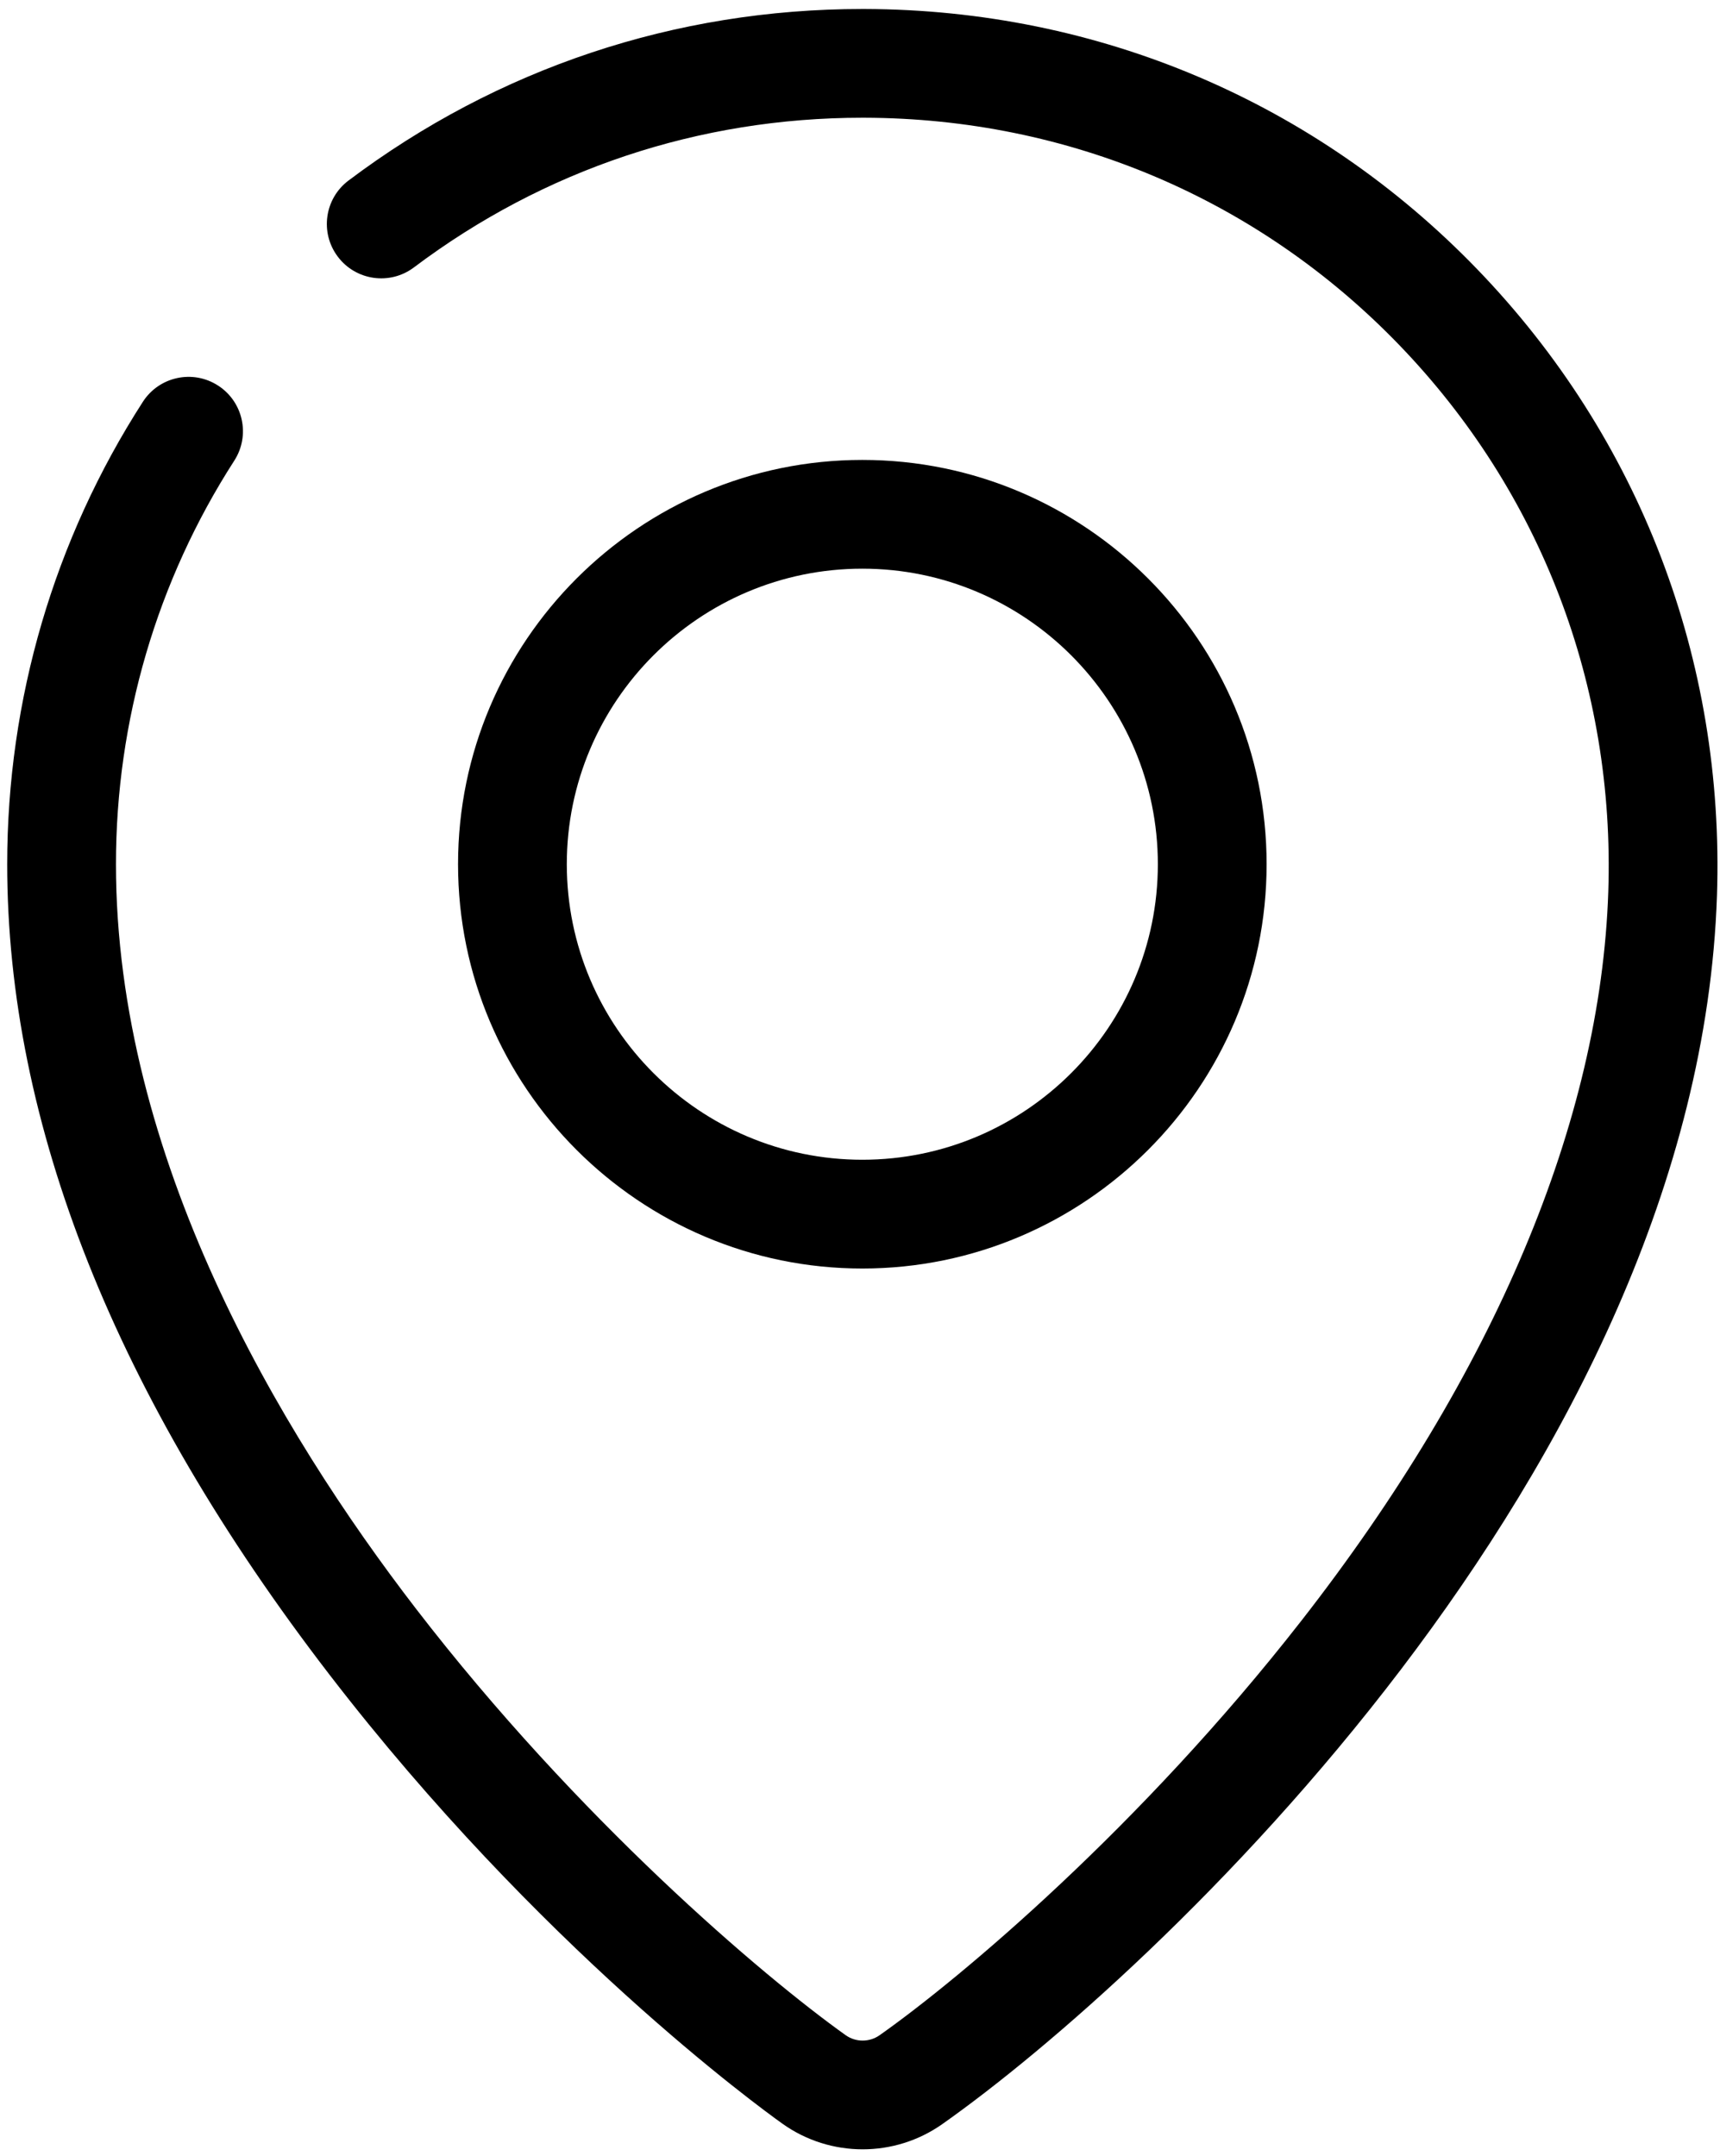 <?xml version="1.0" encoding="UTF-8" standalone="no"?>
<!-- Created with Inkscape (http://www.inkscape.org/) -->

<svg
   xmlns:dc="http://purl.org/dc/elements/1.1/"
   xmlns:cc="http://creativecommons.org/ns#"
   xmlns:rdf="http://www.w3.org/1999/02/22-rdf-syntax-ns#"
   xmlns:svg="http://www.w3.org/2000/svg"
   xmlns="http://www.w3.org/2000/svg"
   xmlns:sodipodi="http://sodipodi.sourceforge.net/DTD/sodipodi-0.dtd"
   xmlns:inkscape="http://www.inkscape.org/namespaces/inkscape"
   width="209mm"
   height="262mm"
   viewBox="0 0 209 262"
   version="1.1"
   id="svg8"
   inkscape:version="0.92.4 (5da689c313, 2019-01-14)"
   sodipodi:docname="gps_small.svg">
  <defs
     id="defs2" />
  <sodipodi:namedview
     id="base"
     pagecolor="#ffffff"
     bordercolor="#666666"
     borderopacity="1.0"
     inkscape:pageopacity="0.0"
     inkscape:pageshadow="2"
     inkscape:zoom="0.35"
     inkscape:cx="400"
     inkscape:cy="560"
     inkscape:document-units="mm"
     inkscape:current-layer="layer1"
     showgrid="false"
     inkscape:window-width="1366"
     inkscape:window-height="745"
     inkscape:window-x="-8"
     inkscape:window-y="-8"
     inkscape:window-maximized="1" />
  <g
     inkscape:label="Layer 1"
     inkscape:groupmode="layer"
     id="layer1"
     transform="translate(0,-35)">
    <g
       id="g3727"
       transform="matrix(0.881,0,0,0.881,-120.717,-65.046)">
      <path
         id="path3715"
         d="m 167.09,166.738 c -3.48,-2.246 -8.125,-1.234 -10.363,2.246 -12.242,19.012 -18.711,41.07 -18.711,63.781 0,35.859 14.965,73.488 44.484,111.836 28.781,37.391 59.074,59.496 62.434,61.891 3.305,2.359 7.188,3.539 11.07,3.539 3.848,0 7.695,-1.16 10.988,-3.48 28.828,-20.324 104.223,-90.391 106.844,-169.488 1.078,-32.477 -10.66,-63.141 -33.047,-86.344 -22.266,-23.074 -52.277,-35.832 -84.512,-35.918 h -0.316 c -25.805,0 -50.305,8.18 -70.867,23.66 -3.312,2.492 -3.973,7.195 -1.48,10.504 2.488,3.308 7.191,3.973 10.5,1.48 17.945,-13.508 39.324,-20.645 61.848,-20.645 h 0.277 c 28.141,0.074 54.332,11.203 73.758,31.332 19.543,20.258 29.789,47.047 28.848,75.43 -1.047,31.652 -15.711,66.457 -42.402,100.648 -22.09,28.305 -46.91,49.195 -58.094,57.078 -1.41,0.996 -3.301,0.992 -4.699,-0.008 -11.516,-8.219 -36.961,-29.855 -59.262,-58.828 -18.875,-24.52 -41.371,-62.242 -41.371,-102.688 0,-19.828 5.644,-39.074 16.32,-55.664 2.242,-3.481 1.238,-8.121 -2.246,-10.363 z m 0,0"
         inkscape:connector-curvature="0" />
      <path
         id="path3717"
         d="m 311.719,232.766 c 0,-30.75 -25.016,-55.766 -55.758,-55.766 -30.746,0 -55.762,25.016 -55.762,55.766 0,30.75 25.016,55.77 55.762,55.77 30.742,0 55.758,-25.02 55.758,-55.77 z m -96.52,0 c 0,-22.477 18.285,-40.766 40.762,-40.766 22.473,0 40.758,18.289 40.758,40.766 0,22.48 -18.285,40.766 -40.758,40.766 -22.477,0 -40.762,-18.285 -40.762,-40.766 z m 0,0"
         inkscape:connector-curvature="0" />
    </g>
  </g>
</svg>
